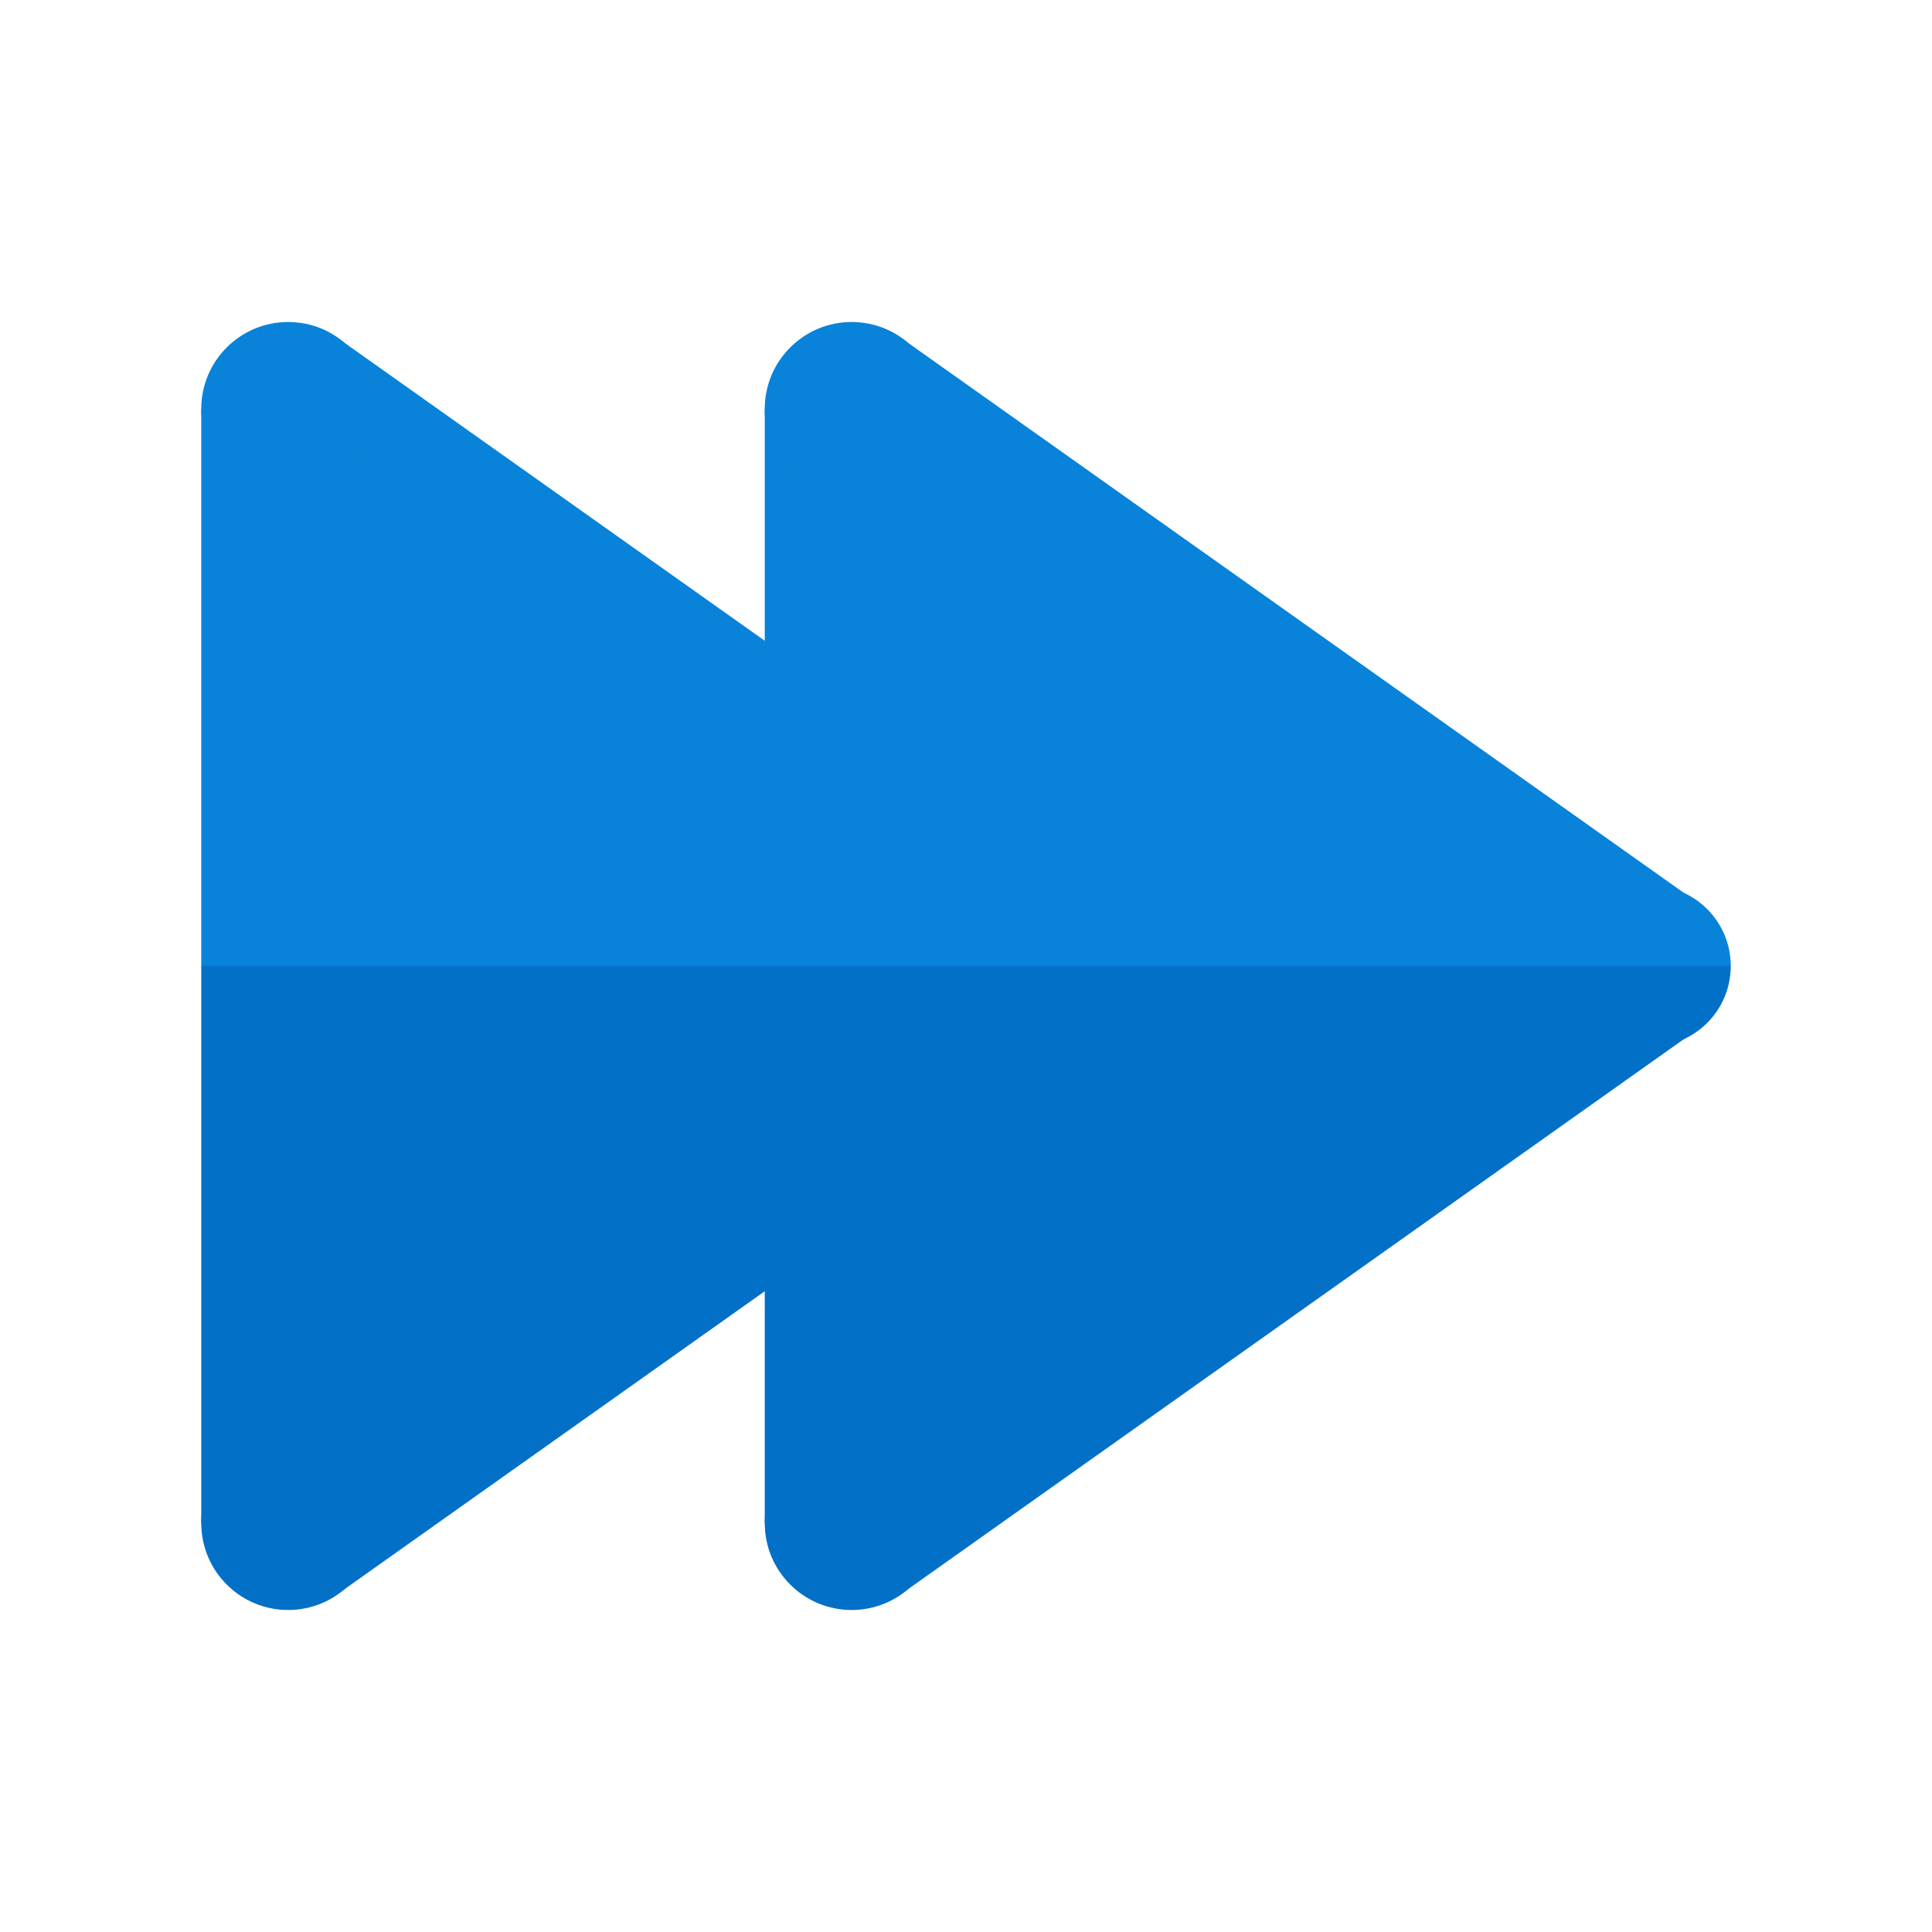 <svg xmlns="http://www.w3.org/2000/svg" viewBox="0 0 48 48" width="300px" height="300px"><polygon fill="#0883d9" points="8.449,8.439 5,10.159 5,24 27,24 27.989,22.292"/><circle cx="7.159" cy="10.159" r="2.159" fill="#0883d9"/><polygon fill="#0370c8" points="8.449,39.561 5,37.841 5,24 27,24 27.989,25.708"/><circle cx="7.159" cy="37.841" r="2.159" fill="#0370c8"/><polygon fill="#0883d9" points="22.449,8.439 19,10.159 19,24 41,24 41.989,22.292"/><path fill="#0883d9" d="M43,24h-4c0-1.105,0.895-2,2-2S43,22.895,43,24z"/><circle cx="21.159" cy="10.159" r="2.159" fill="#0883d9"/><polygon fill="#0370c8" points="22.449,39.561 19,37.841 19,24 41,24 41.989,25.708"/><path fill="#0370c8" d="M43,24h-4c0,1.105,0.895,2,2,2S43,25.105,43,24z"/><circle cx="21.159" cy="37.841" r="2.159" fill="#0370c8"/></svg>